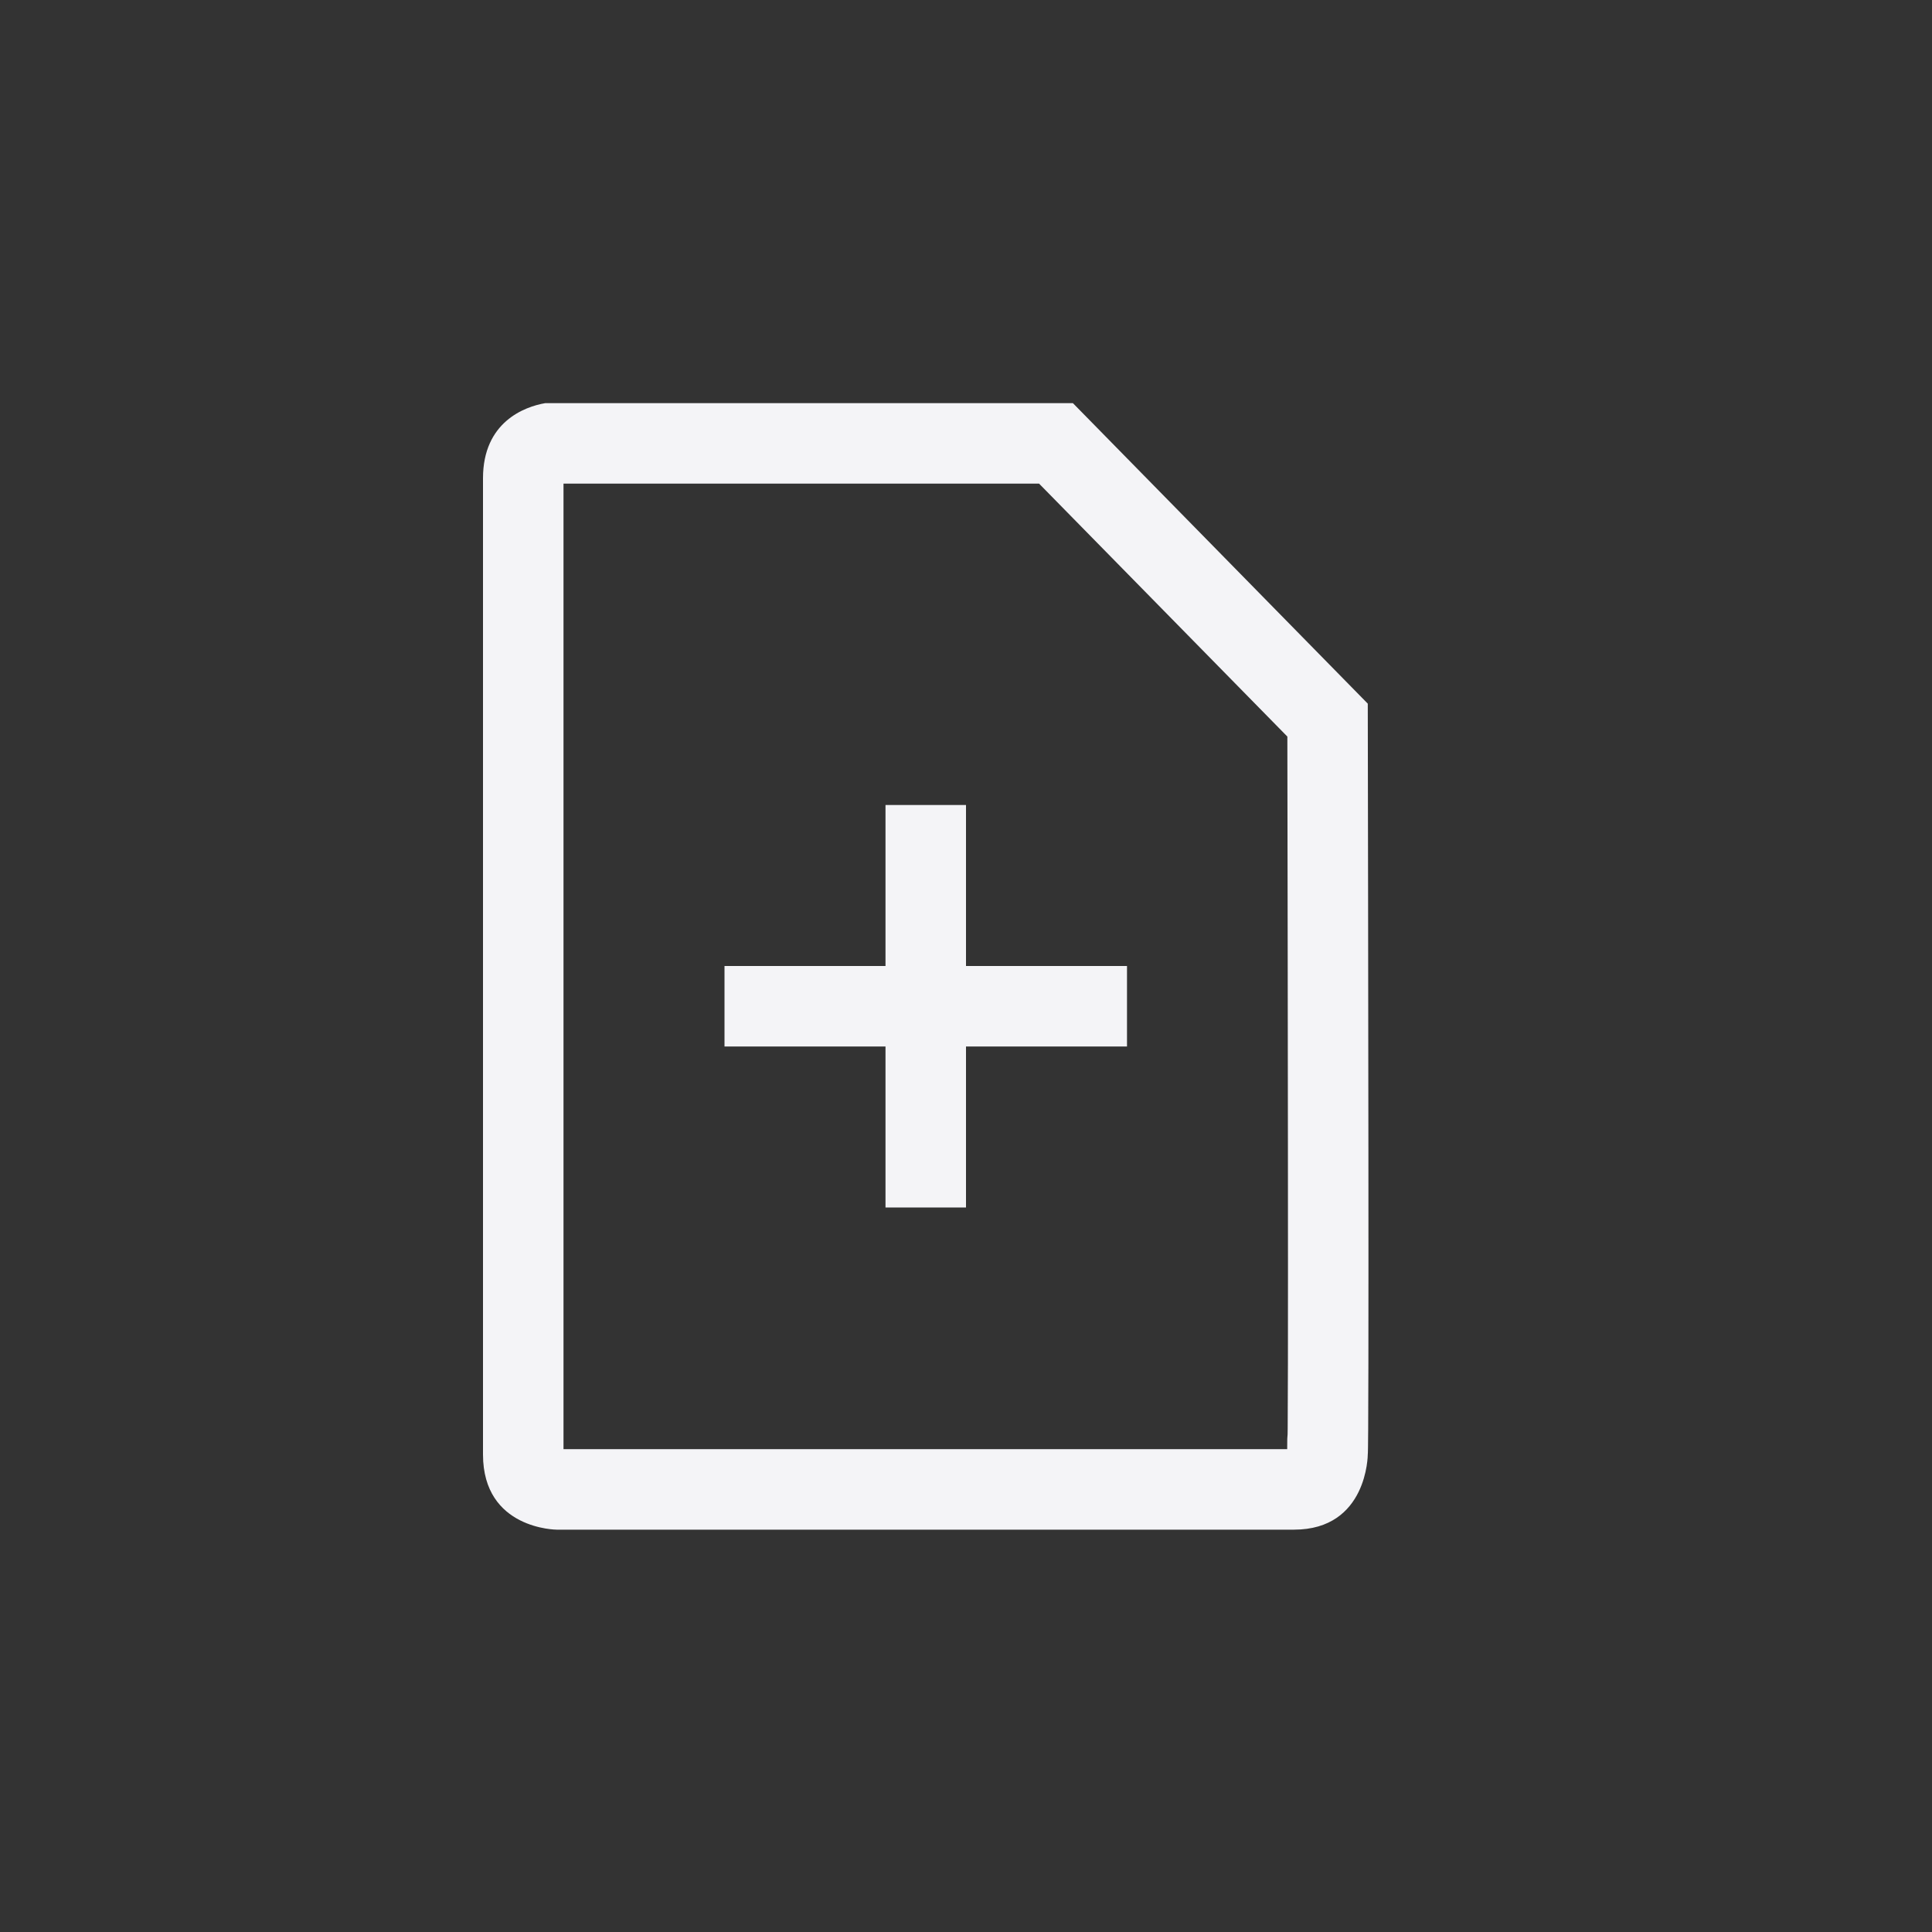 <svg xmlns="http://www.w3.org/2000/svg" width="24" height="24" viewBox="0 0 24 24">
  <rect x="0" y="0" width="24" height="24" fill="#333333" stroke="none"/>
  <g fill="#f4f4f7" transform="translate(6 5)">
    <path d="M1,1.008 L1,13.002 L9.99,13.002 C9.99,13 9.99,12.957 9.991,12.873 C9.995,12.837 9.996,12.804 9.996,12.746 C9.997,12.556 9.998,12.281 9.999,11.925 C10,11.281 10,10.386 9.999,9.28 C9.998,7.744 9.995,6.123 9.992,4.15 L6.908,1.008 L1,1.008 Z M0.917,0.008 L7.328,0.008 L10.991,3.741 C10.995,6.117 11.008,13.025 10.991,13.068 C10.991,13.068 10.99,14.002 10.074,14.002 L0.917,14.002 C0.917,14.002 0,14.001 0,13.068 L0,0.941 C0,0.242 0.516,0.052 0.773,0.008 L0.917,0.008 Z"/>
    <polygon points="5 5 6 5 6 7 8 7 8 8 6 8 6 10 5 10 5 8 3 8 3 7 5 7"/>
  </g>
</svg>
